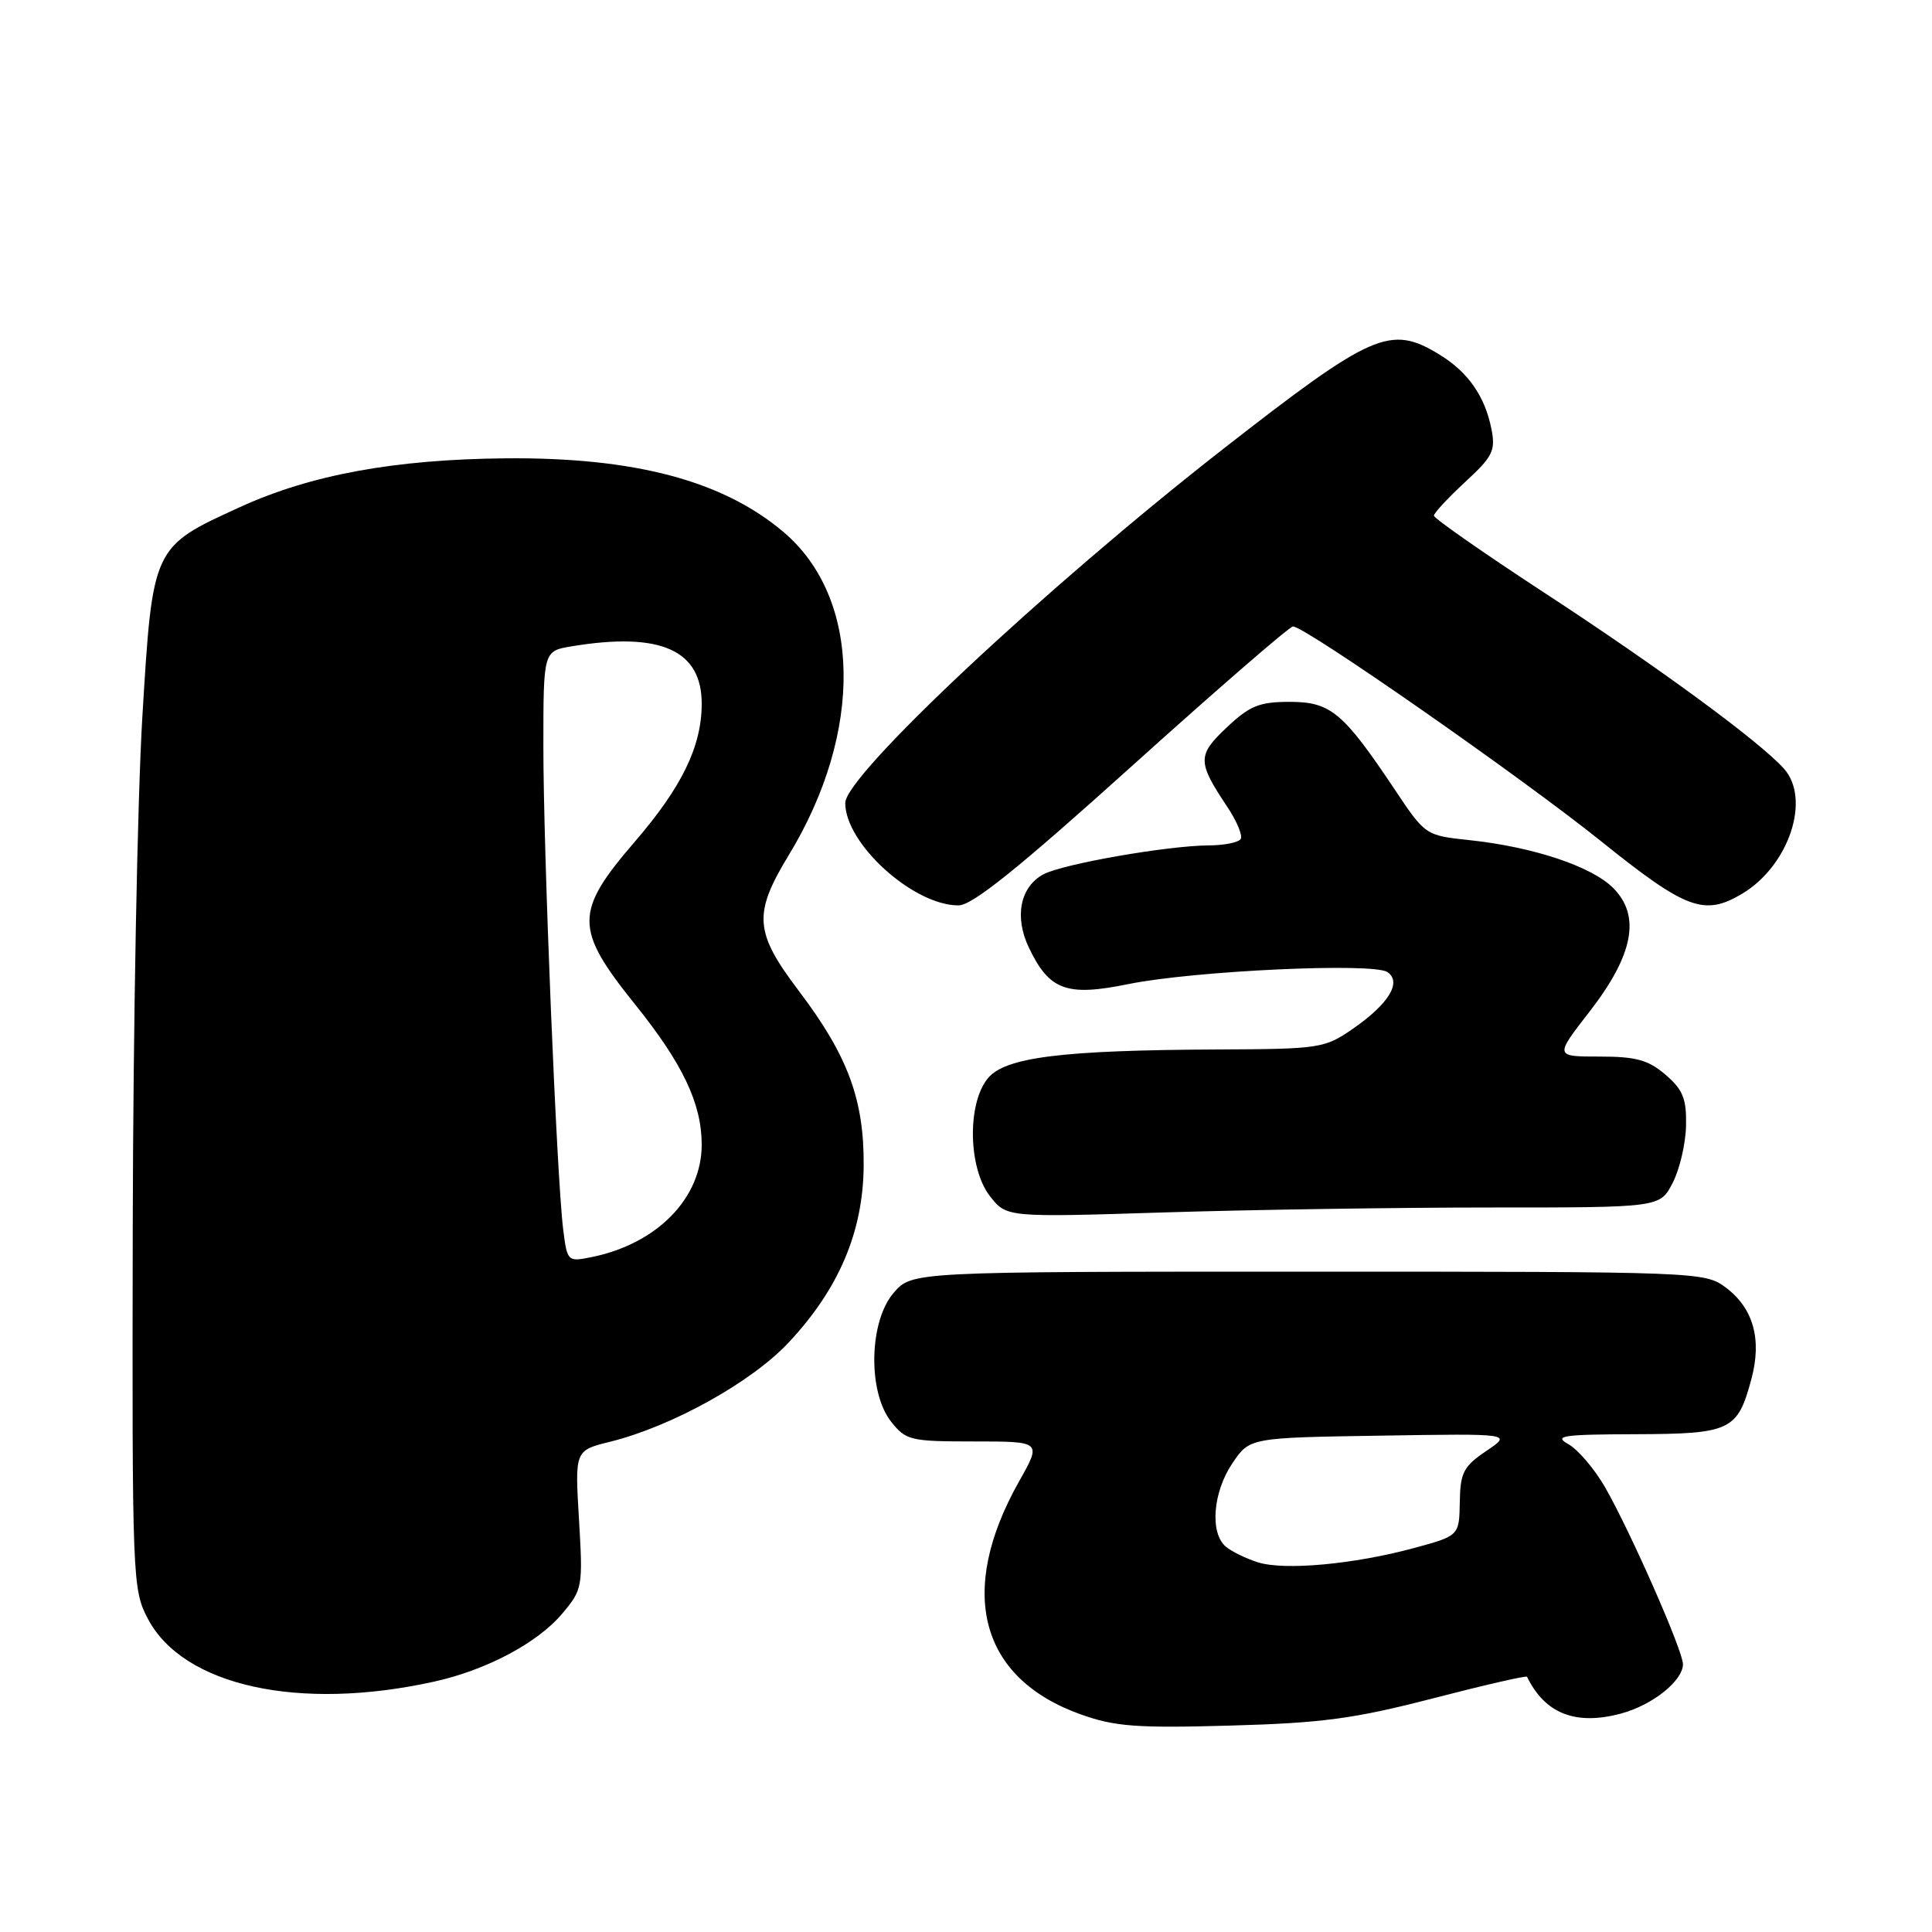 <?xml version="1.0" encoding="UTF-8" standalone="no"?>
<!DOCTYPE svg PUBLIC "-//W3C//DTD SVG 1.1//EN" "http://www.w3.org/Graphics/SVG/1.1/DTD/svg11.dtd" >
<svg xmlns="http://www.w3.org/2000/svg" xmlns:xlink="http://www.w3.org/1999/xlink" version="1.1" viewBox="0 0 256 256">
 <g >
 <path fill="currentColor"
d=" M 189.84 225.05 C 196.63 223.29 202.26 222.00 202.34 222.18 C 204.72 227.08 208.79 228.67 214.81 227.05 C 218.97 225.93 223.00 222.71 223.00 220.51 C 223.00 218.73 216.06 202.97 212.68 197.07 C 211.28 194.64 209.09 192.07 207.82 191.36 C 205.82 190.25 207.02 190.07 216.68 190.04 C 229.33 190.00 230.23 189.57 232.06 182.76 C 233.49 177.48 232.33 173.34 228.67 170.60 C 225.89 168.53 225.14 168.50 173.34 168.50 C 120.83 168.50 120.83 168.50 118.41 171.31 C 115.15 175.10 114.96 184.41 118.07 188.37 C 120.04 190.86 120.62 191.00 129.08 191.00 C 138.02 191.00 138.02 191.00 135.05 196.26 C 126.78 210.91 129.81 222.39 143.22 227.17 C 147.72 228.78 150.63 229.00 163.00 228.65 C 175.21 228.31 179.45 227.74 189.84 225.05 Z  M 57.50 222.83 C 64.45 221.30 71.23 217.70 74.50 213.81 C 77.19 210.62 77.25 210.28 76.72 201.36 C 76.17 192.19 76.17 192.19 80.84 191.04 C 89.05 189.00 99.59 183.15 104.52 177.87 C 111.16 170.77 114.37 163.22 114.44 154.50 C 114.51 145.73 112.36 139.90 105.87 131.33 C 99.95 123.51 99.77 121.12 104.52 113.30 C 114.47 96.93 114.17 79.23 103.79 70.47 C 95.76 63.68 84.04 60.58 67.00 60.73 C 52.29 60.87 41.20 62.90 31.83 67.18 C 20.18 72.49 20.23 72.38 18.86 95.03 C 18.21 105.74 17.64 136.10 17.59 162.50 C 17.50 209.36 17.55 210.60 19.59 214.49 C 24.27 223.40 39.61 226.78 57.50 222.83 Z  M 197.64 160.00 C 219.95 160.00 219.95 160.00 221.63 156.75 C 222.56 154.96 223.36 151.55 223.41 149.16 C 223.48 145.59 223.01 144.40 220.69 142.41 C 218.41 140.45 216.79 140.00 211.95 140.00 C 206.00 140.00 206.00 140.00 210.58 134.10 C 216.45 126.55 217.45 121.35 213.74 117.65 C 210.88 114.79 203.15 112.22 194.69 111.32 C 188.89 110.70 188.86 110.69 184.80 104.60 C 177.96 94.37 176.32 93.00 170.88 93.00 C 166.87 93.00 165.59 93.52 162.56 96.38 C 158.63 100.08 158.64 100.95 162.63 106.92 C 163.88 108.80 164.68 110.71 164.40 111.17 C 164.11 111.63 162.22 112.01 160.19 112.02 C 154.70 112.05 140.83 114.48 138.26 115.85 C 135.17 117.52 134.38 121.48 136.33 125.56 C 139.03 131.23 141.33 132.07 149.50 130.40 C 158.20 128.63 182.00 127.52 183.85 128.81 C 185.78 130.14 184.02 133.02 179.26 136.32 C 175.53 138.90 174.89 139.00 161.45 139.06 C 140.59 139.15 133.15 140.09 130.87 142.91 C 128.13 146.30 128.30 154.84 131.19 158.52 C 133.39 161.31 133.39 161.31 154.35 160.65 C 165.89 160.29 185.36 160.00 197.64 160.00 Z  M 150.00 101.49 C 161.28 91.33 170.87 83.01 171.33 83.01 C 172.91 82.99 201.57 102.97 212.14 111.46 C 223.43 120.53 225.82 121.42 230.85 118.42 C 237.04 114.72 239.99 105.88 236.38 101.85 C 233.18 98.27 219.82 88.46 204.57 78.50 C 196.56 73.26 190.00 68.68 190.00 68.33 C 190.00 67.98 191.86 65.98 194.13 63.88 C 197.81 60.49 198.19 59.71 197.62 56.83 C 196.74 52.46 194.52 49.29 190.70 46.96 C 184.23 43.01 181.85 44.06 162.00 59.55 C 138.54 77.87 112.00 102.74 112.00 106.40 C 112.00 111.81 121.02 119.97 127.00 119.97 C 128.84 119.97 134.94 115.06 150.00 101.49 Z  M 166.69 207.02 C 165.14 206.53 163.23 205.60 162.44 204.95 C 160.29 203.16 160.70 197.74 163.29 193.90 C 165.58 190.50 165.58 190.50 182.97 190.23 C 200.37 189.95 200.37 189.95 196.93 192.27 C 193.91 194.31 193.49 195.13 193.43 199.05 C 193.35 203.50 193.35 203.50 187.30 205.14 C 179.38 207.28 170.21 208.12 166.69 207.02 Z  M 74.62 162.86 C 73.76 155.90 71.99 112.70 72.00 98.88 C 72.00 86.26 72.00 86.26 75.75 85.64 C 87.54 83.69 93.02 86.13 92.98 93.32 C 92.95 98.94 90.34 104.30 84.14 111.50 C 76.10 120.83 76.10 123.06 84.12 133.05 C 90.43 140.89 92.95 146.17 92.98 151.60 C 93.02 158.75 87.06 164.84 78.31 166.59 C 75.21 167.21 75.15 167.14 74.62 162.86 Z "/>
</g>
</svg>